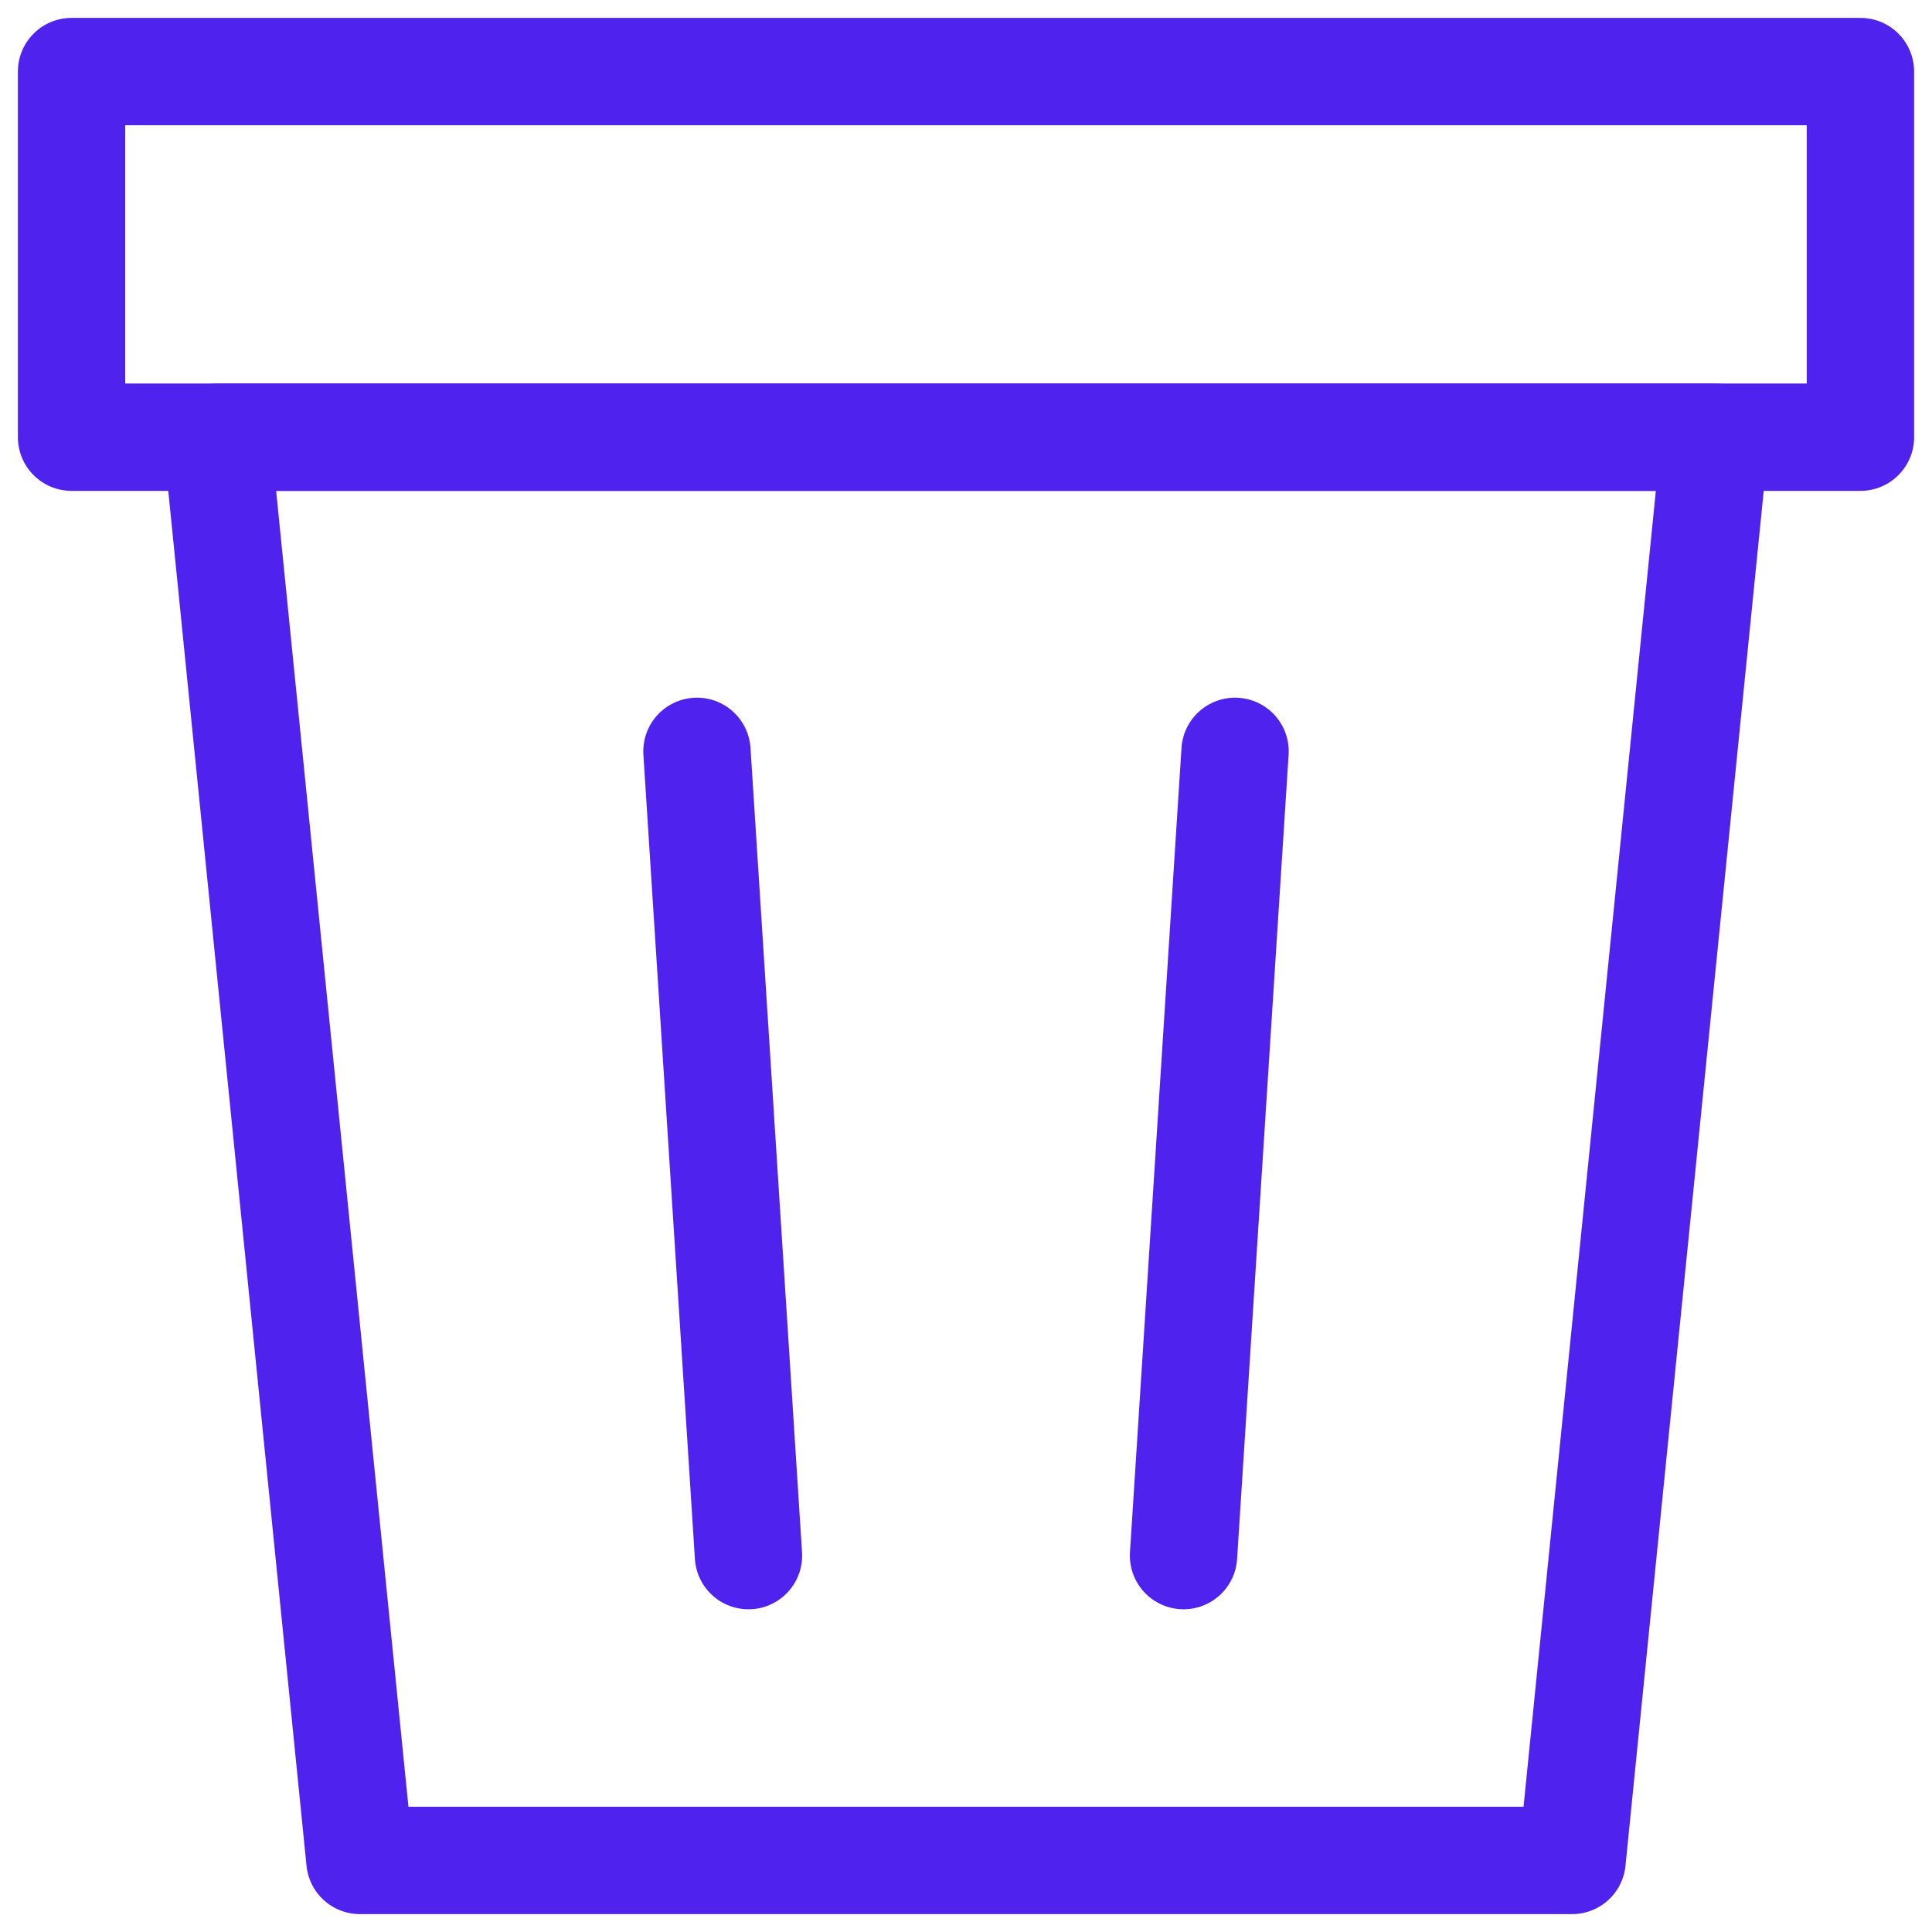 <svg width="27" height="27" fill="none" xmlns="http://www.w3.org/2000/svg"><path d="M23.97 6.11H3.03l2 19.89h16.94l2-19.89z" stroke="#5022ED" stroke-width="1.5" stroke-linecap="round" stroke-linejoin="round"/><path d="M26 1H1v5.11h25V1zM9.74 10.5l.72 11.24m6.8-11.24-.72 11.24" stroke="#5022ED" stroke-width="1.5" stroke-linecap="round" stroke-linejoin="round"/></svg>
